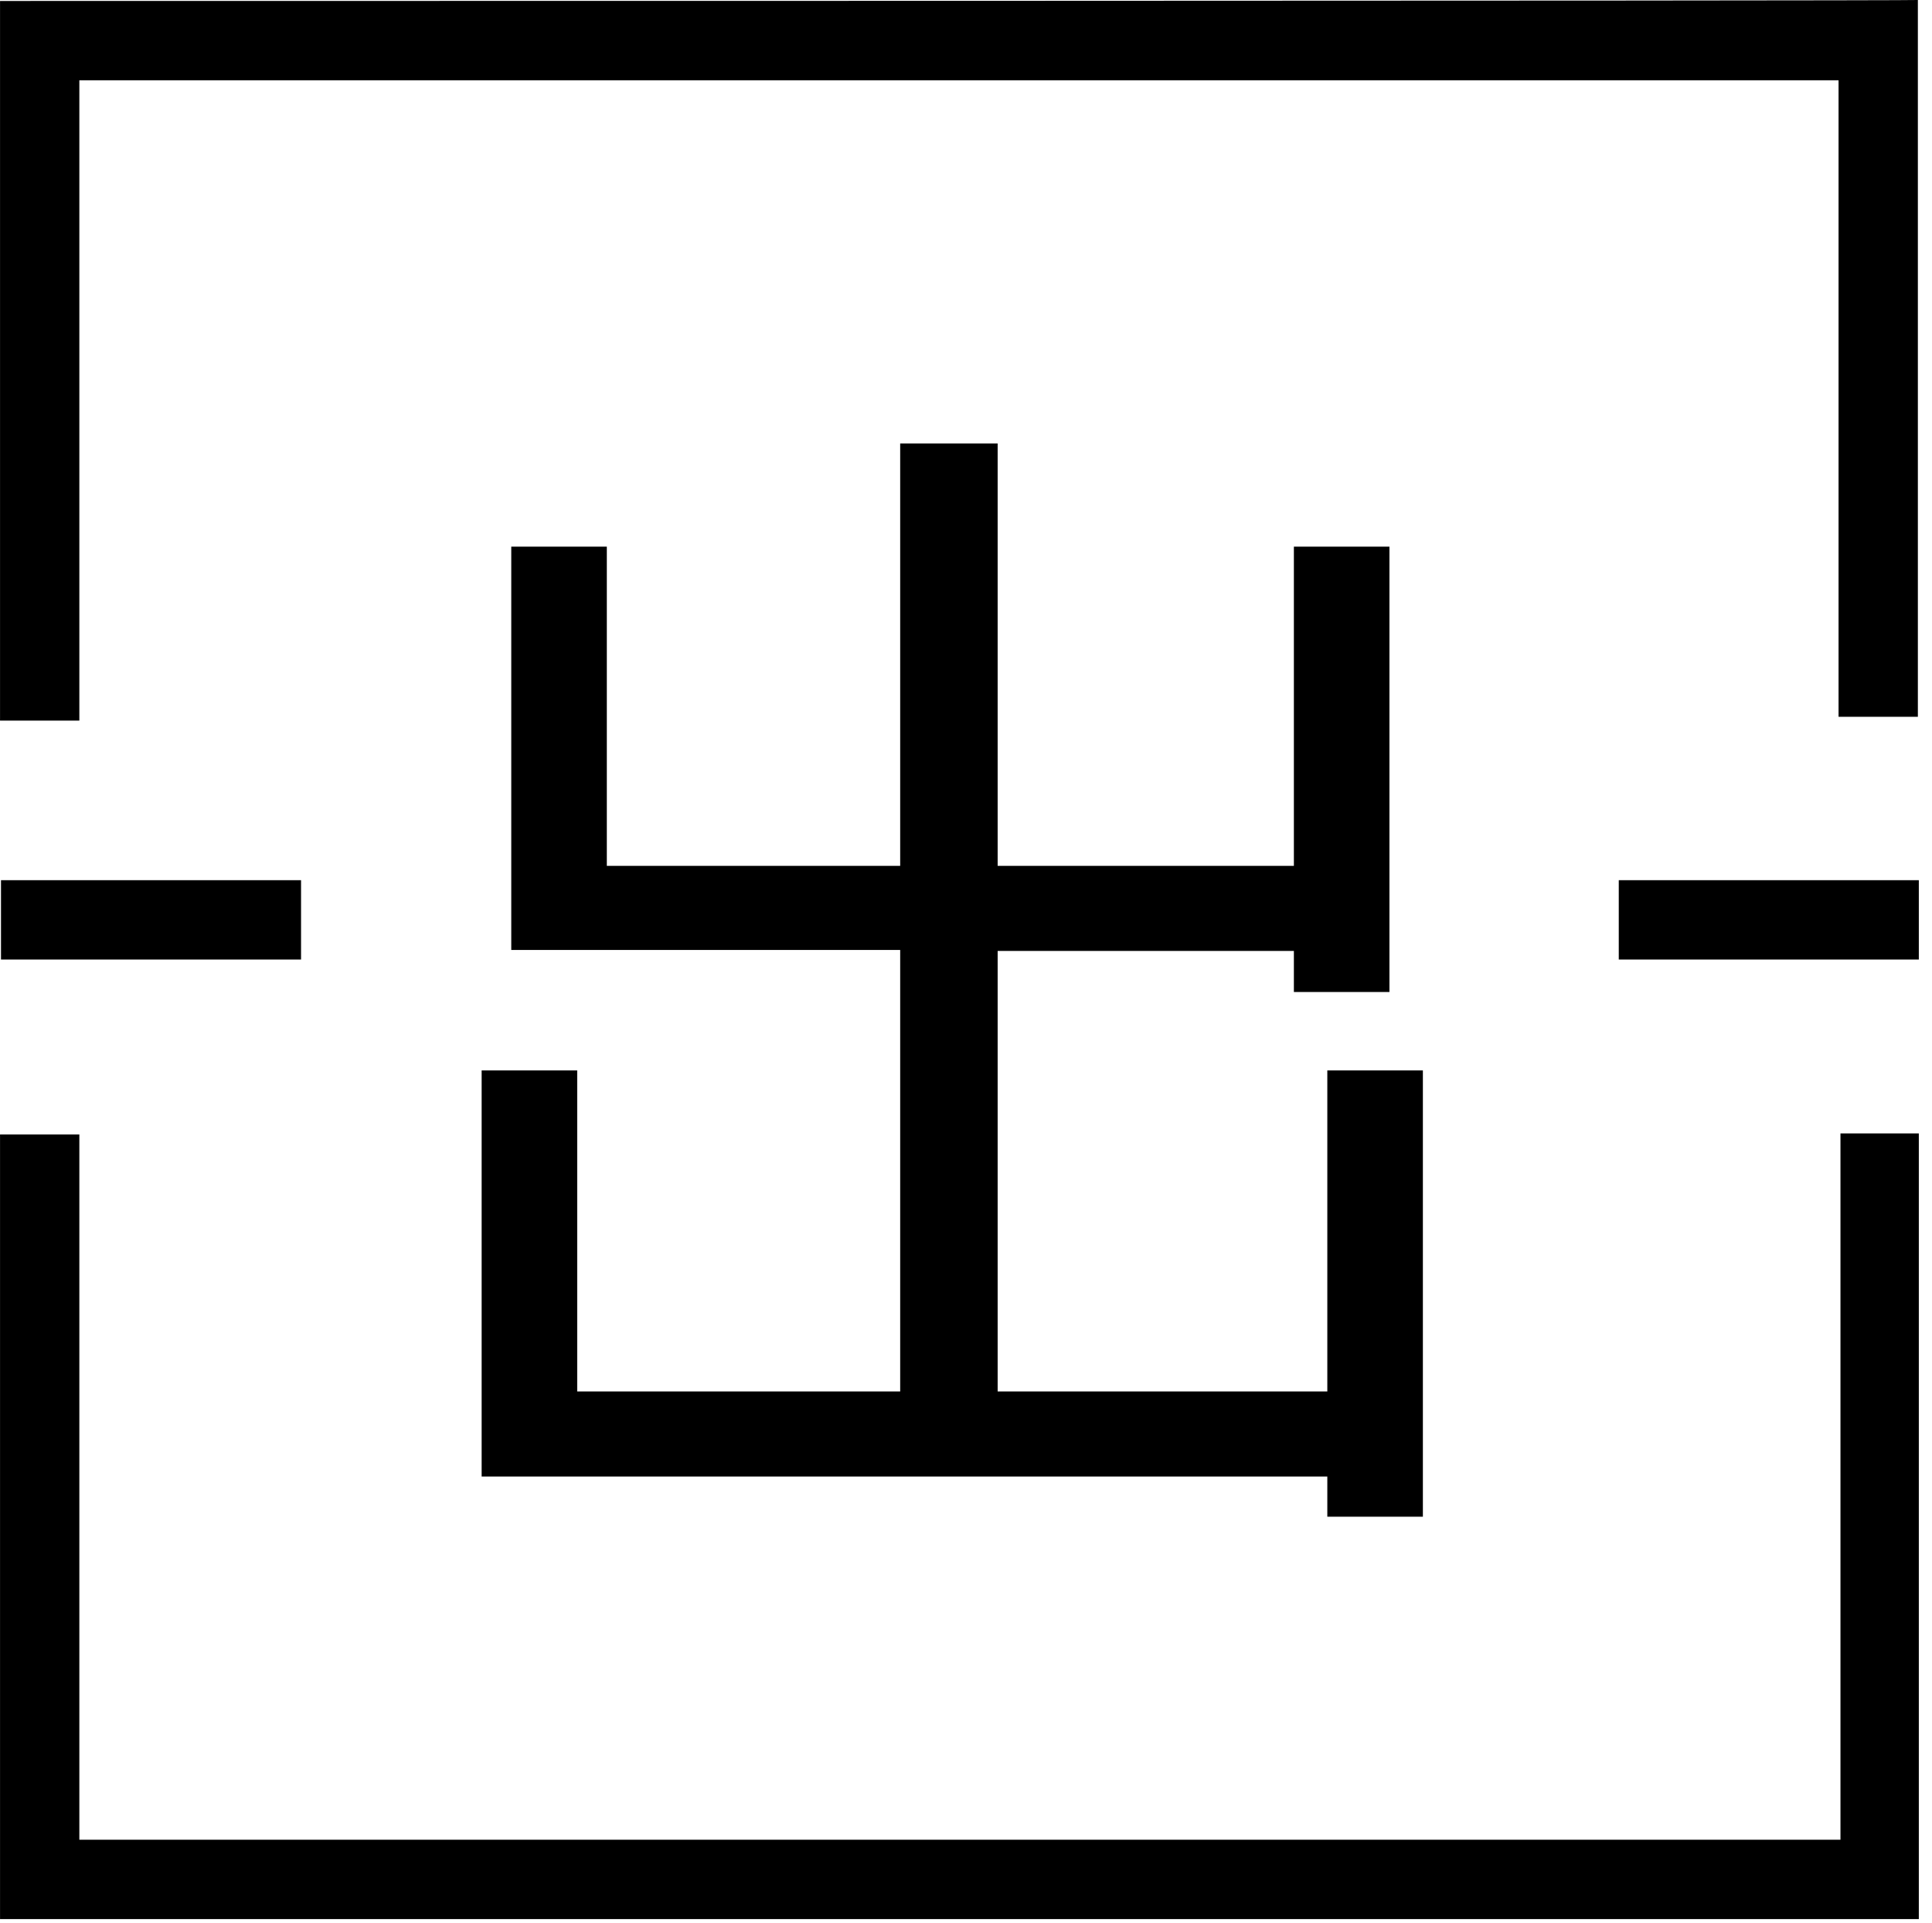 <?xml version="1.0" standalone="no"?><!DOCTYPE svg PUBLIC "-//W3C//DTD SVG 1.1//EN" "http://www.w3.org/Graphics/SVG/1.1/DTD/svg11.dtd"><svg t="1578299735956" class="icon" viewBox="0 0 1029 1024" version="1.1" xmlns="http://www.w3.org/2000/svg" p-id="17930" xmlns:xlink="http://www.w3.org/1999/xlink" width="200.977" height="200"><defs><style type="text/css"></style></defs><path d="M0.527 468.74h159.81v42.242H0.526V468.74z m861.646 0h159.81v42.242h-159.81V468.74zM0.018 0.509v383.237h42.243V42.75h936.97V381.71h42.243V0C1021.474 0.509 0.018 0.509 0.018 0.509z m979.213 979.213H42.261V604.119H0.018v417.845h1021.965V603.61h-41.734v376.112h-1.018z" p-id="17931"></path><path d="M689.132 528.286v-21.884H531.358v234.624h175.587V570.02h50.894v237.678h-50.894v-21.376H256.527V570.02h50.895v171.006h172.024V505.893H272.305V291.117h50.894v169.988h156.247V236.151h51.912v224.954h157.774V291.117h50.894v237.17h-50.894z" p-id="17932"></path></svg>